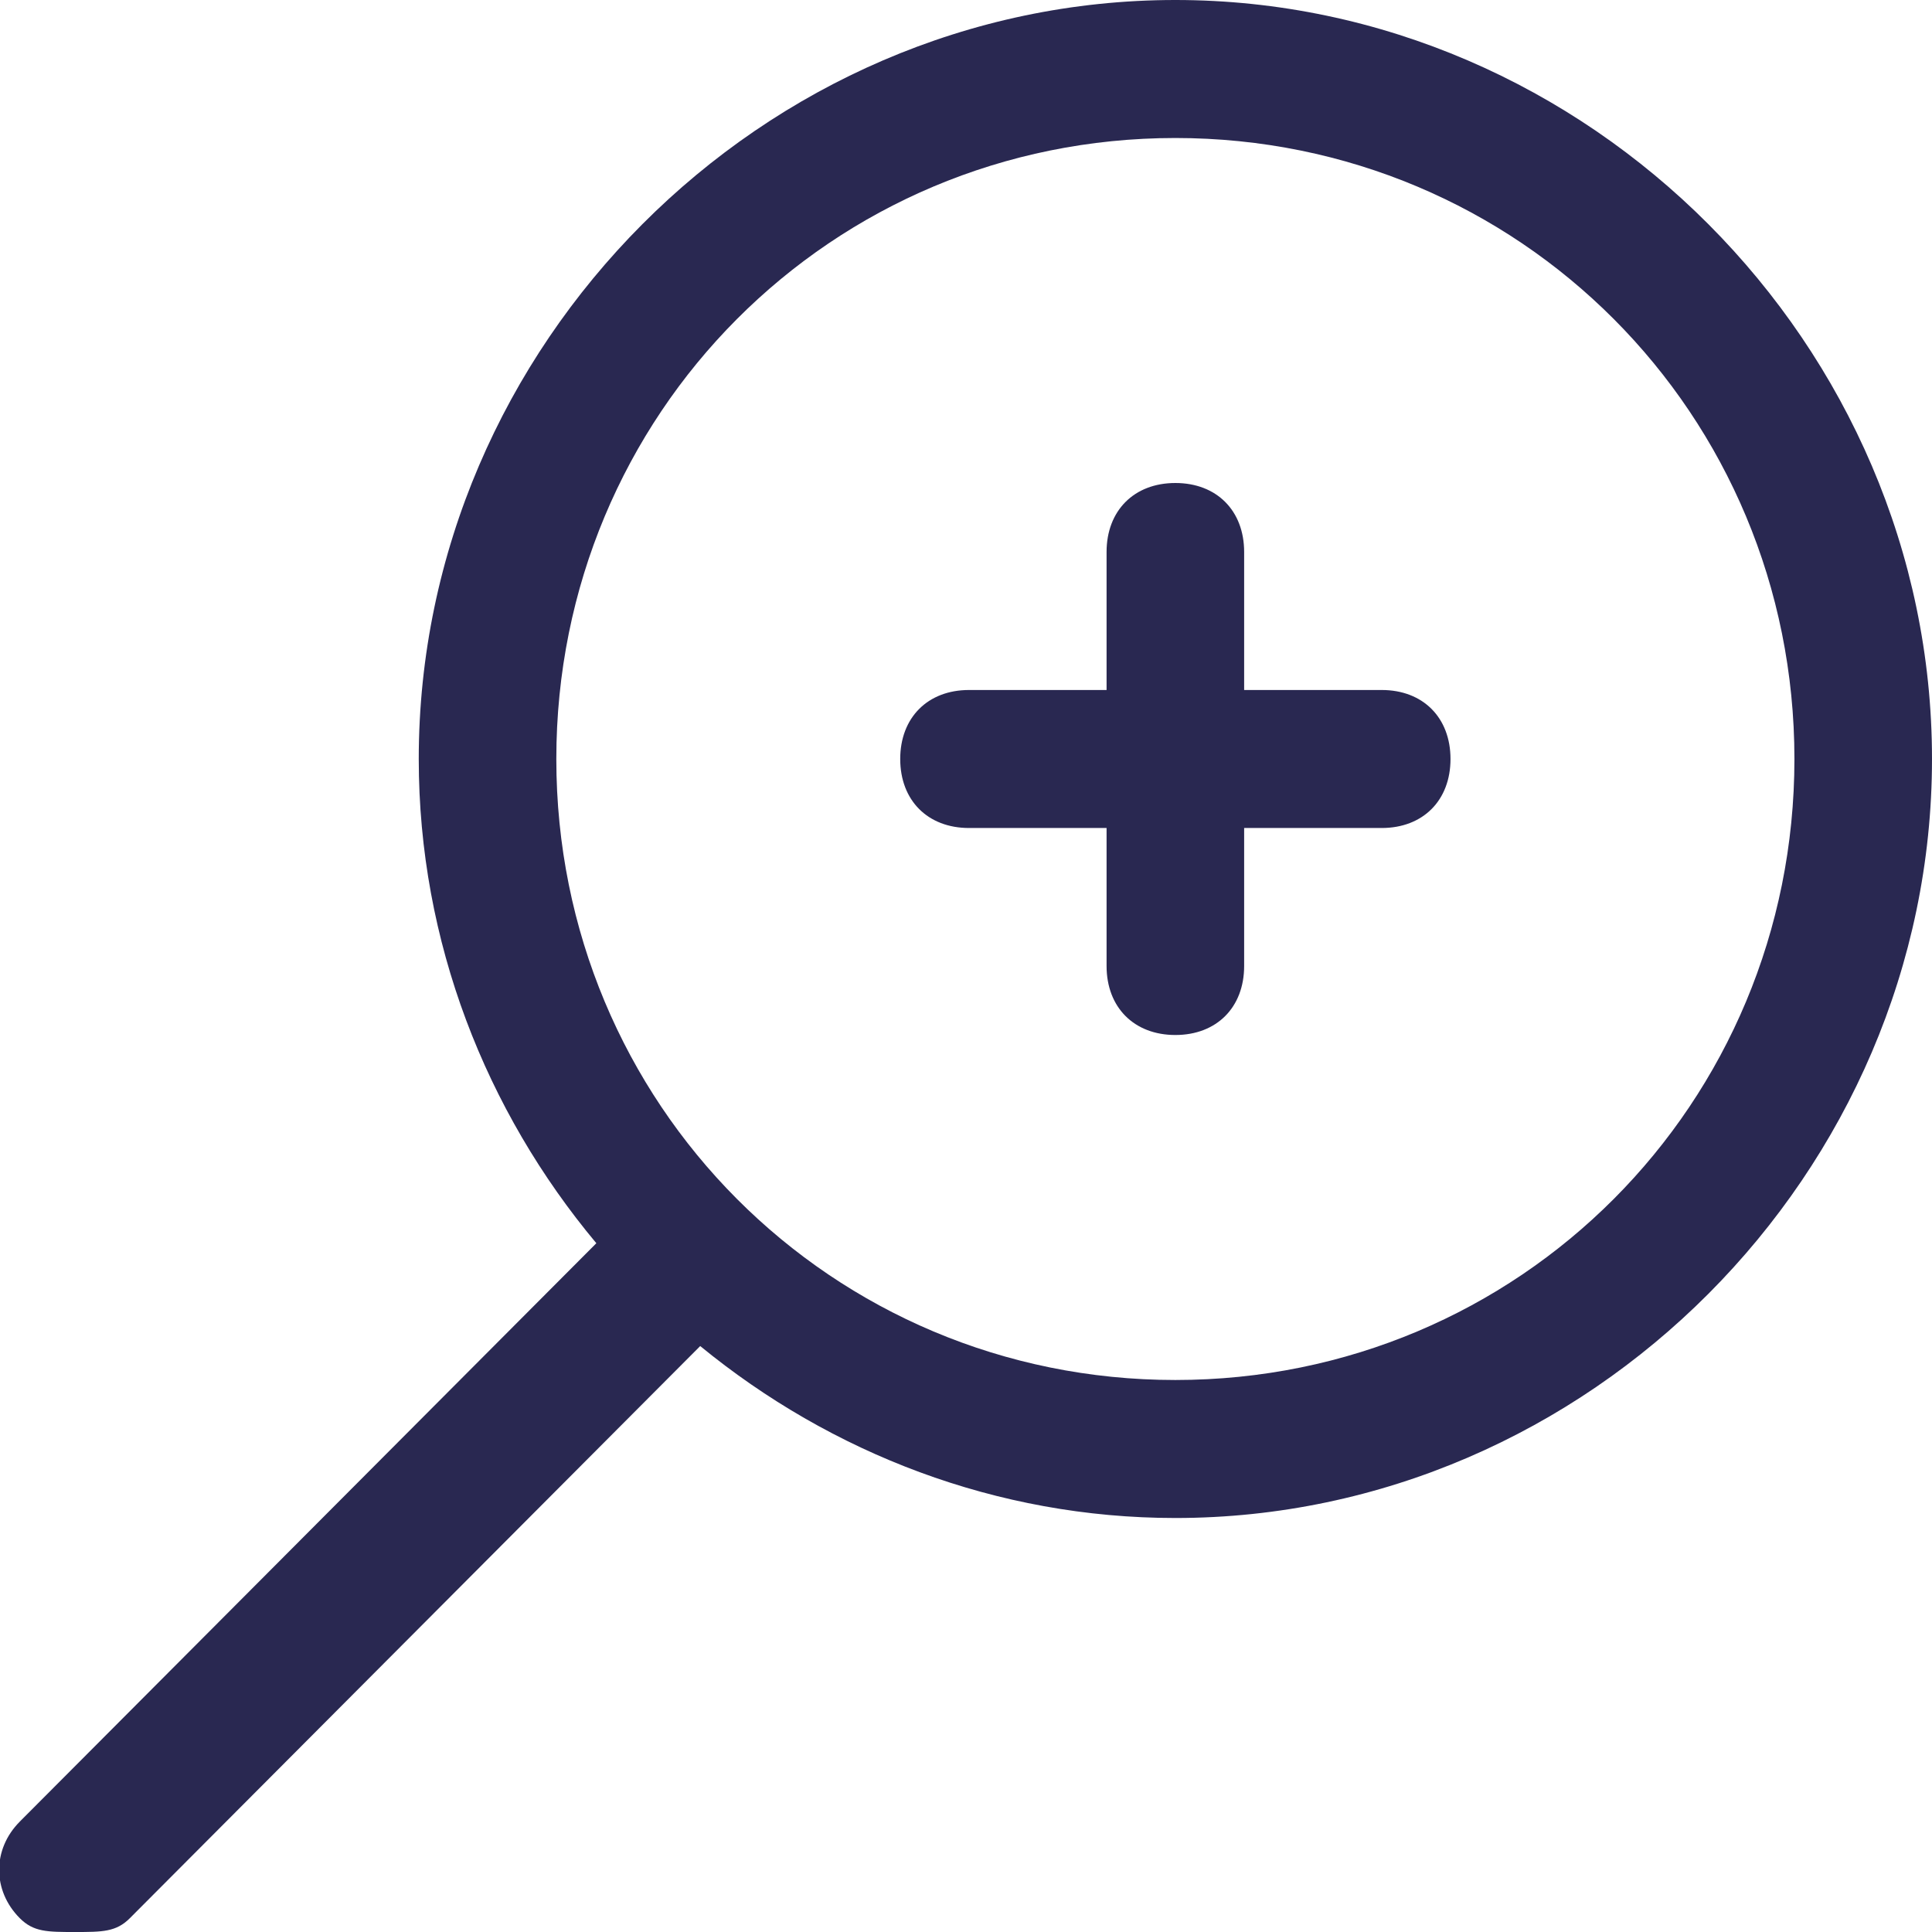 <svg xmlns="http://www.w3.org/2000/svg" xmlns:xlink="http://www.w3.org/1999/xlink" width="63" height="63" viewBox="0 0 63 63"><defs><path id="v94la" d="M914.645 2243.4l18.801-18.86c-3.602-4.31-5.791-9.828-5.791-15.79 0-13.5 11.215-24.75 24.672-24.75 13.458 0 24.673 11.25 24.673 24.75s-11.215 24.75-24.673 24.75c-5.831 0-11.233-2.115-15.494-5.607l-18.599 18.657c-.448.45-.897.45-1.794.45s-1.346 0-1.794-.45c-.898-.9-.898-2.25 0-3.15zm37.682-14.4c11.215 0 20.187-9 20.187-20.25s-8.972-20.25-20.187-20.25c-11.215 0-20.186 9-20.186 20.25s8.971 20.25 20.186 20.25zm-6.729-22.5h4.486v-4.5c0-1.35.897-2.25 2.243-2.25 1.346 0 2.243.9 2.243 2.25v4.5h4.486c1.346 0 2.243.9 2.243 2.25s-.897 2.25-2.243 2.25h-4.486v4.5c0 1.35-.897 2.25-2.243 2.25-1.345 0-2.243-.9-2.243-2.25v-4.5h-4.486c-1.345 0-2.243-.9-2.243-2.25s.898-2.25 2.243-2.25z"/></defs><g><g transform="translate(-914 -2184)"><use fill="#292851" xlink:href="#v94la"/></g></g></svg>